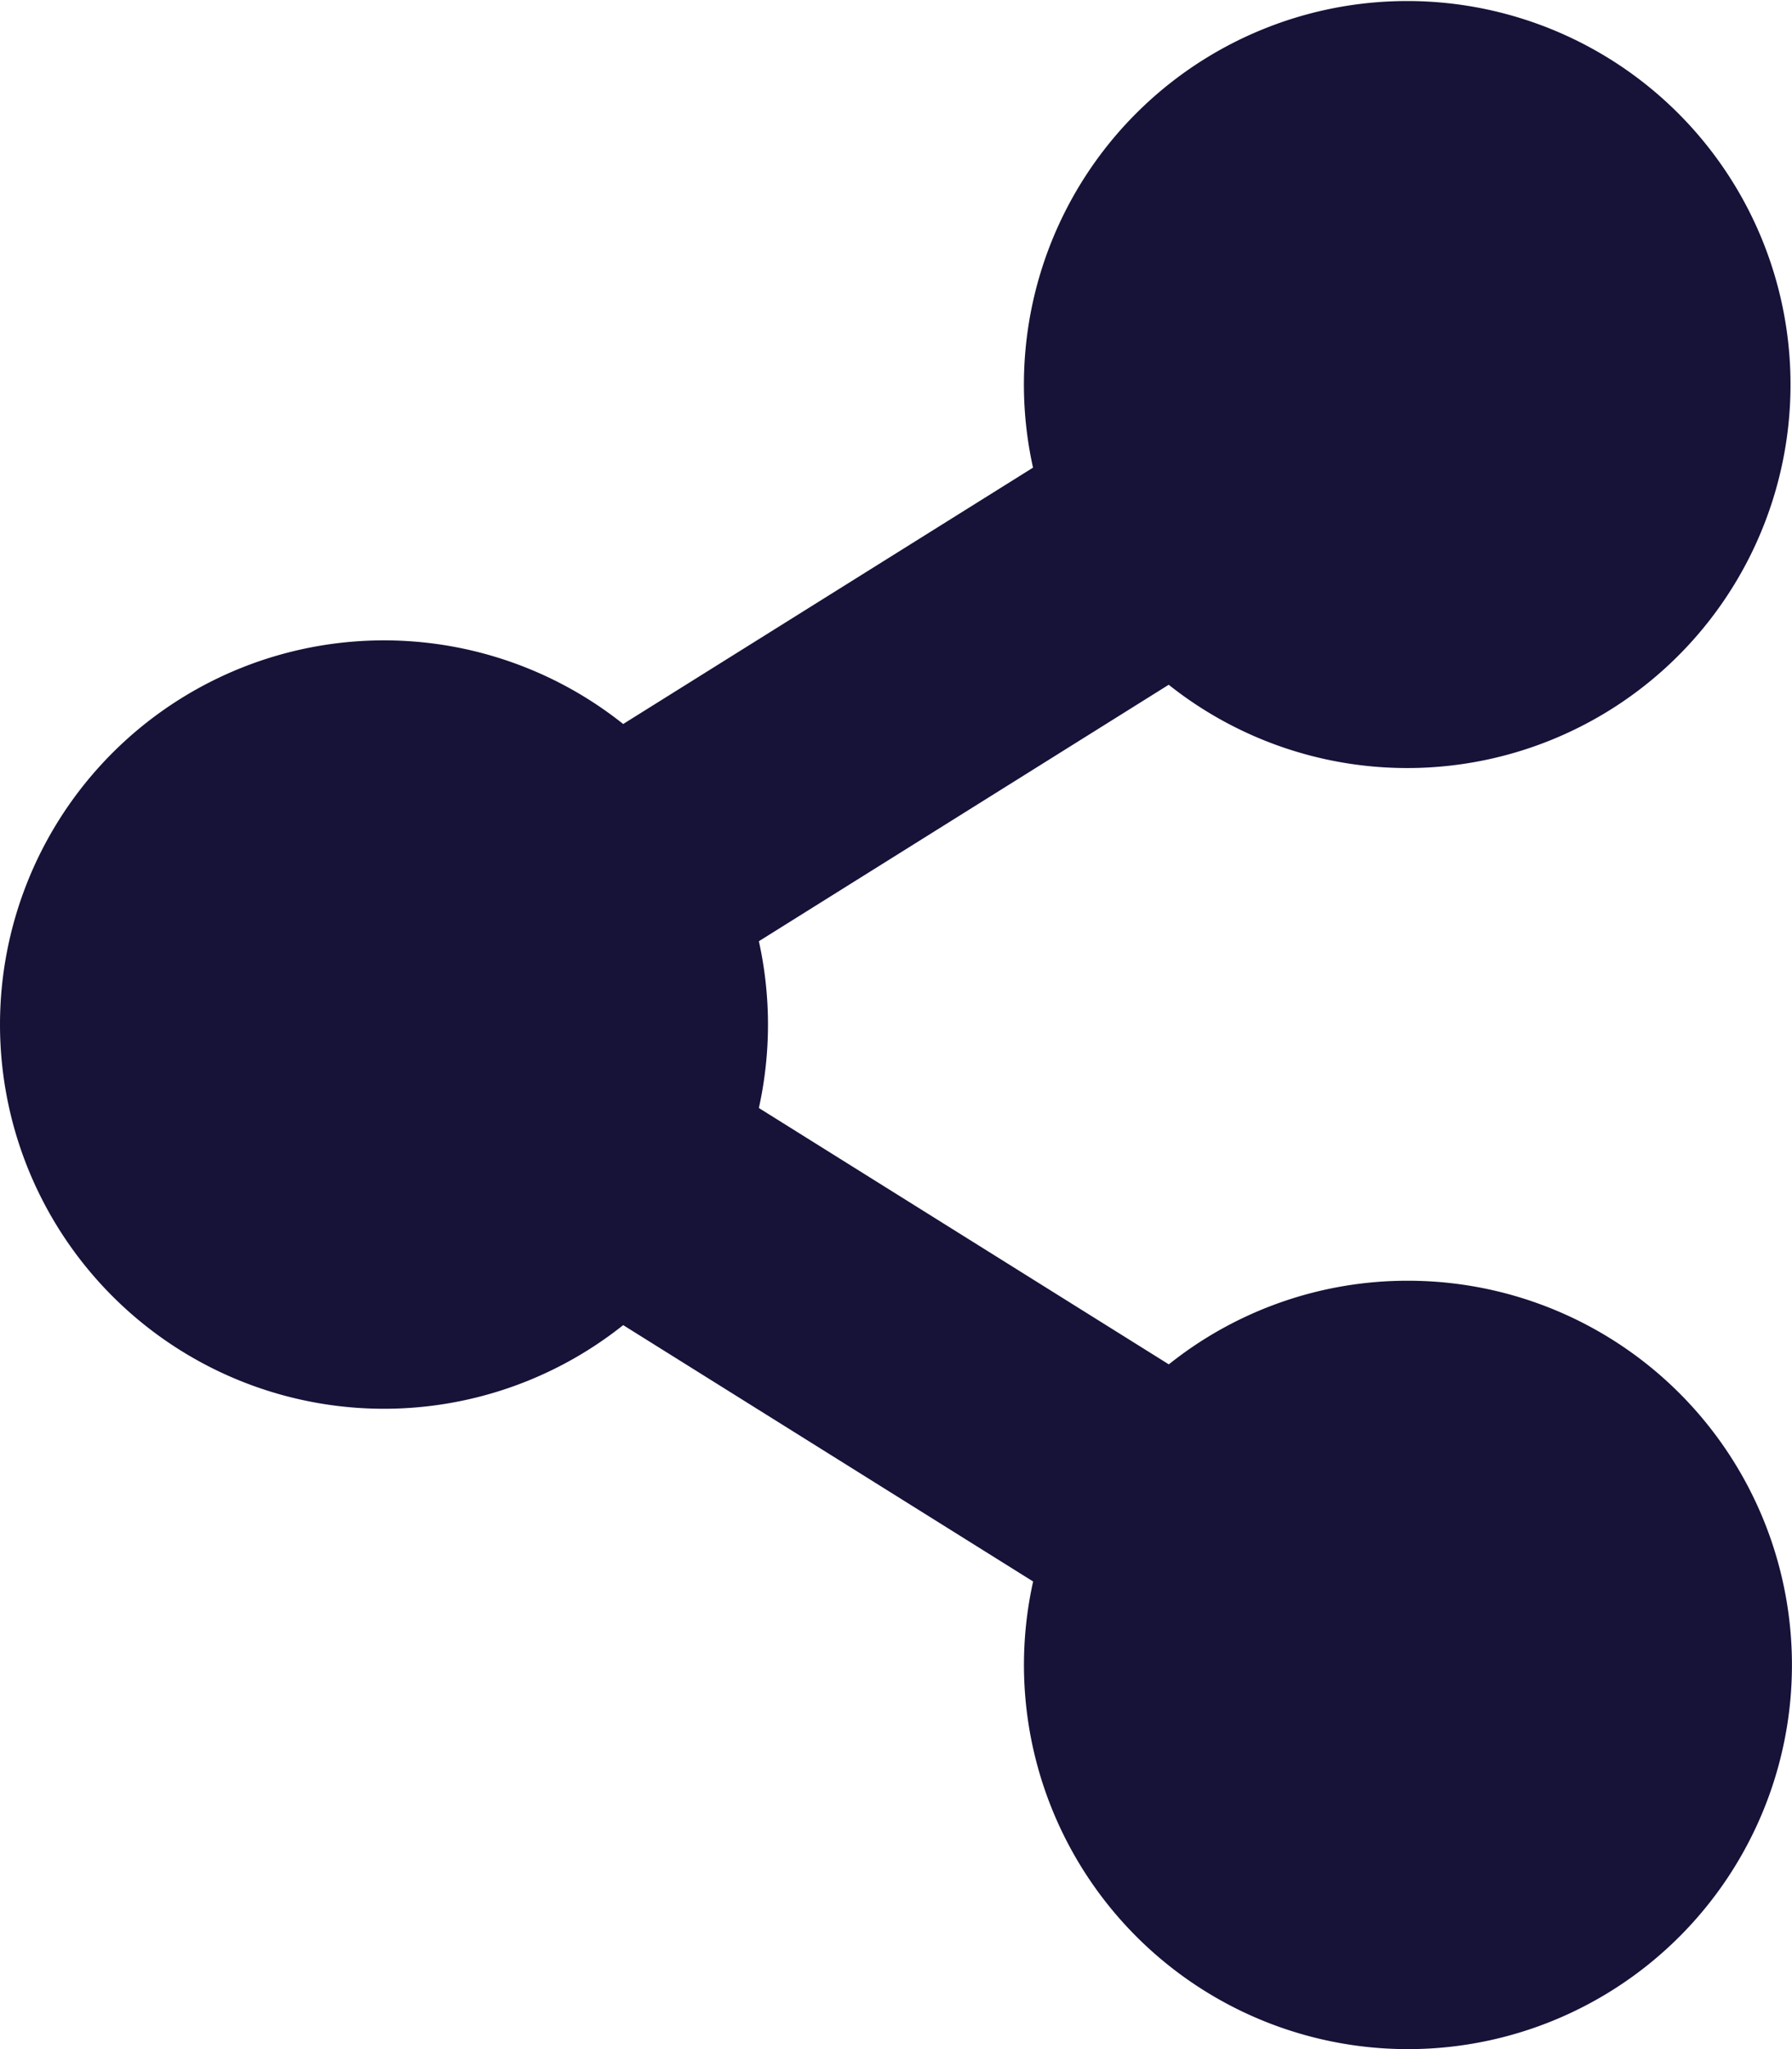 <svg xmlns="http://www.w3.org/2000/svg" width="18.093" height="20.678" viewBox="0 0 18.093 20.678">
  <path id="share-alt-solid" d="M14.216,12.924a3.86,3.86,0,0,0-2.415.844L7.662,11.181a3.9,3.9,0,0,0,0-1.683L11.8,6.91a3.87,3.87,0,1,0-1.37-2.191L6.292,7.306a3.877,3.877,0,1,0,0,6.066l4.139,2.587a3.877,3.877,0,1,0,3.785-3.035Z" fill="#161238"/>
</svg>
